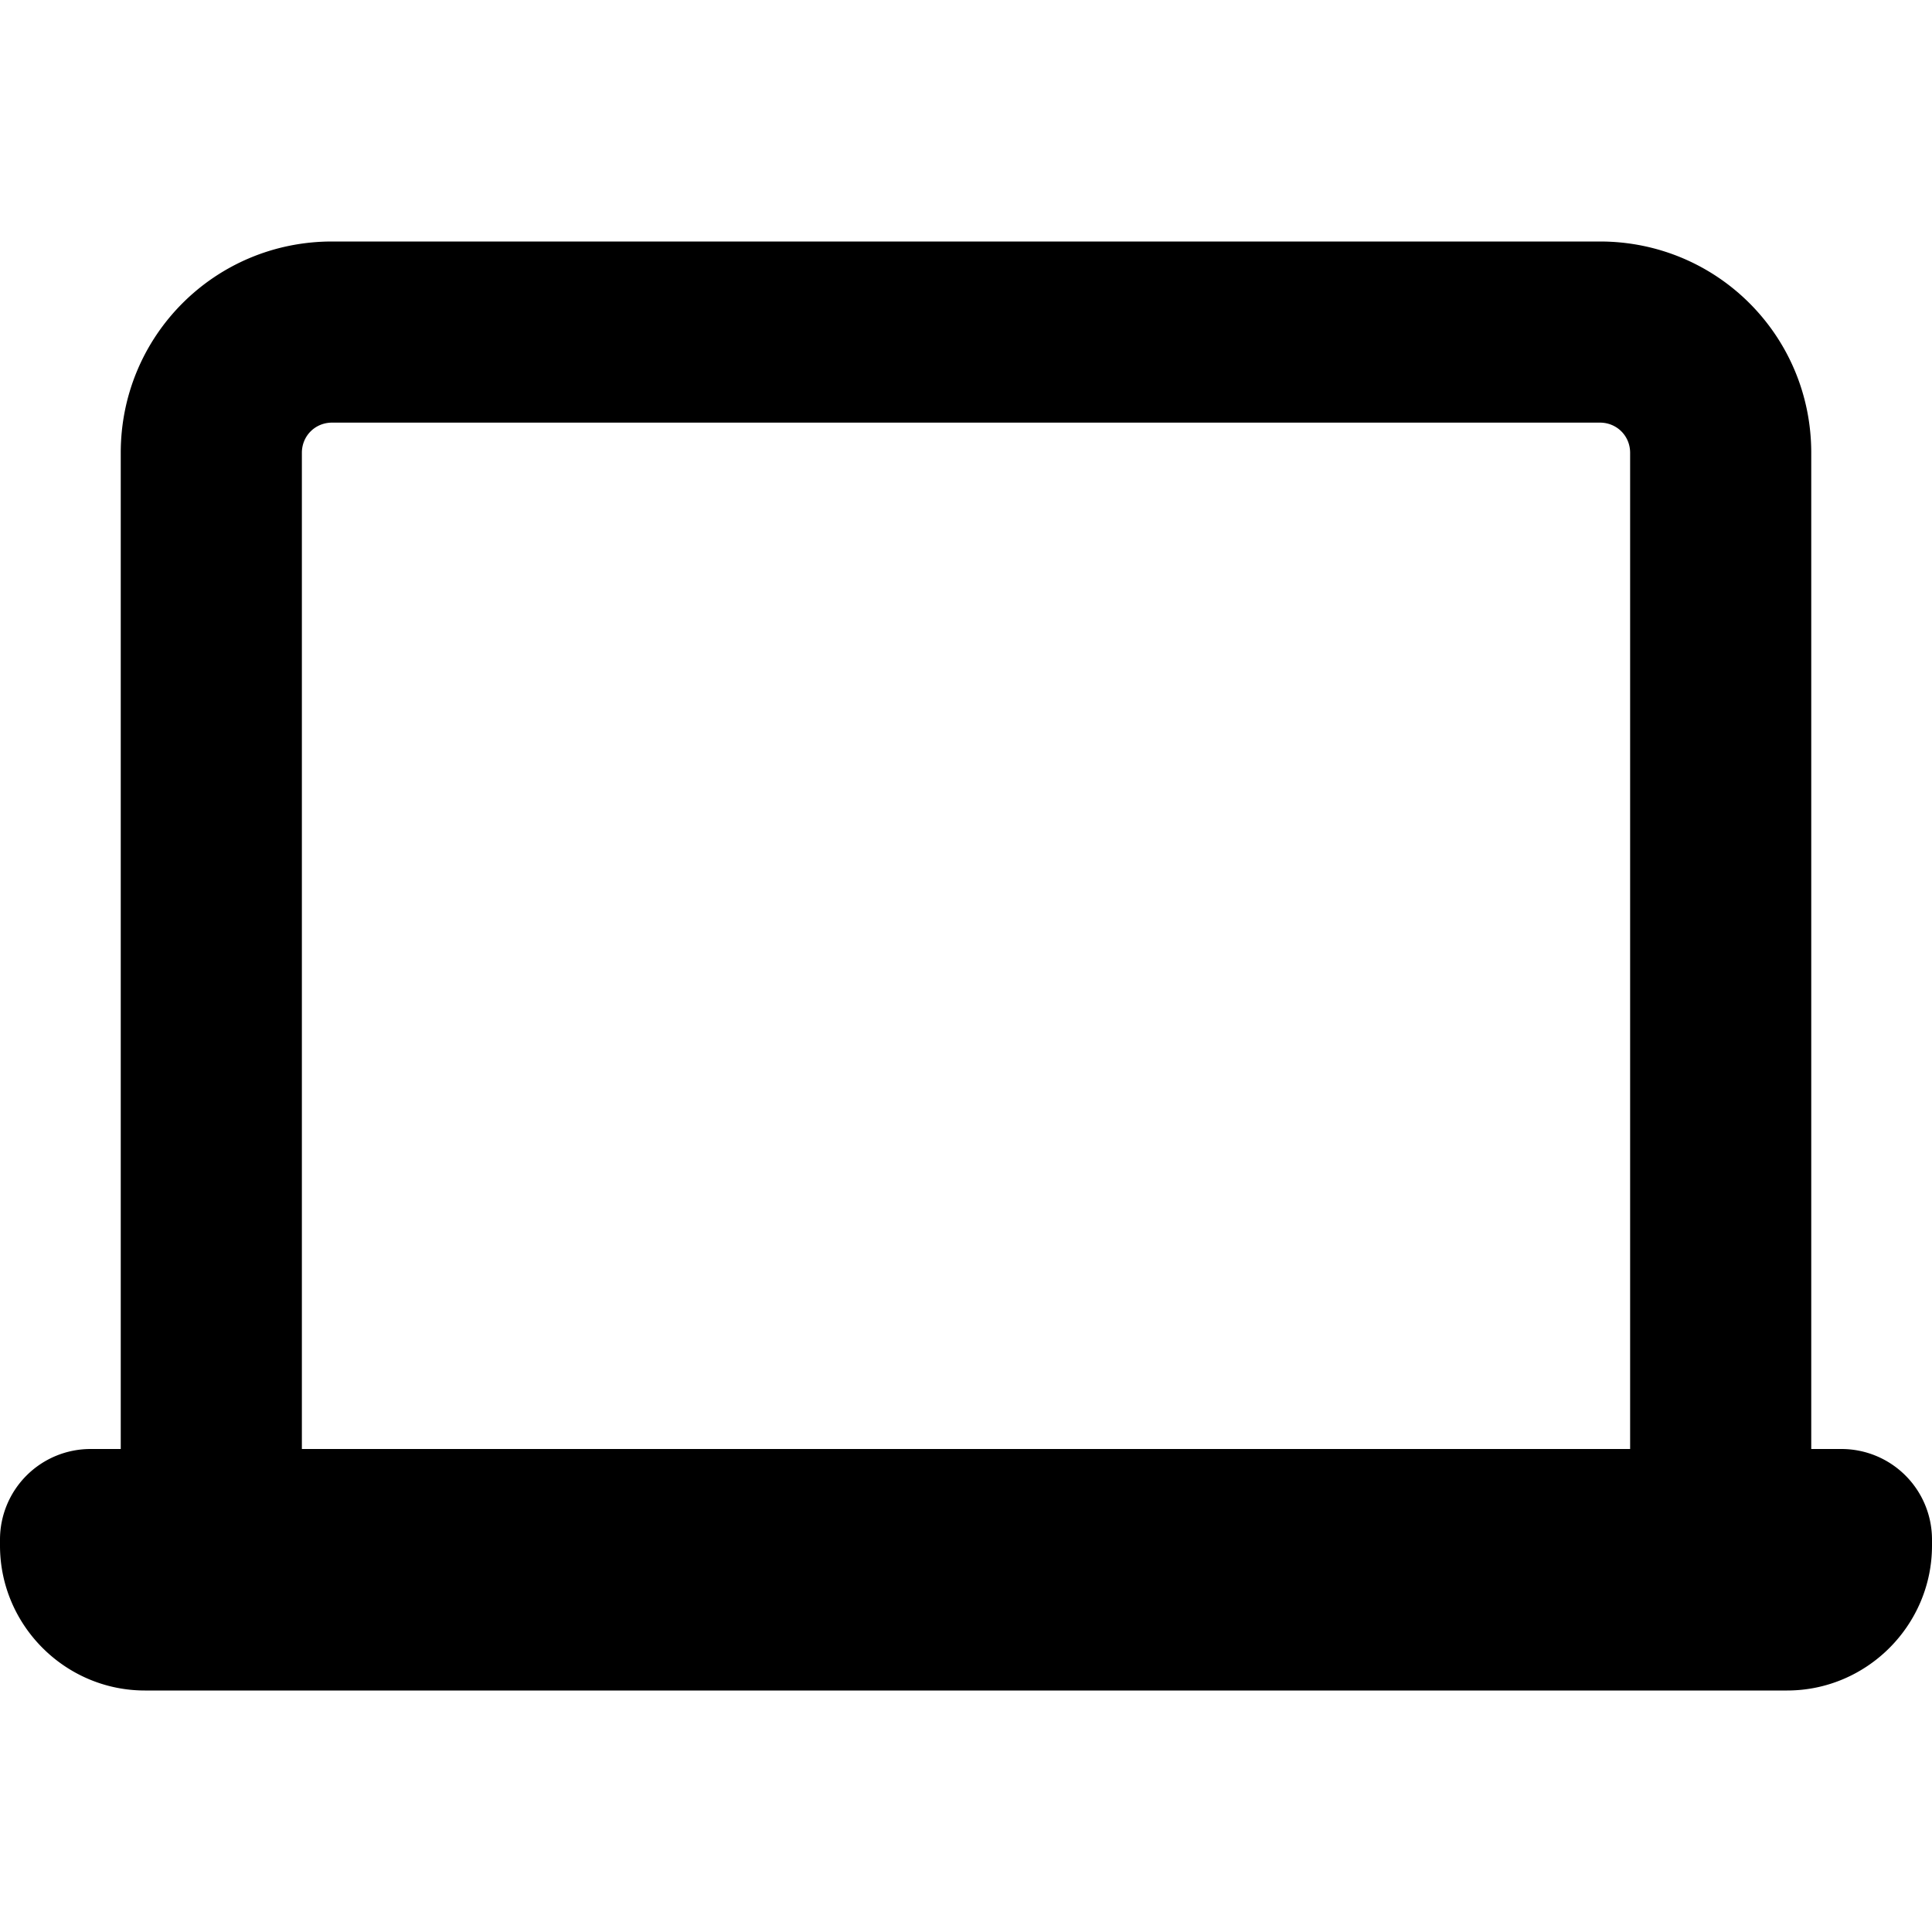 <svg xmlns="http://www.w3.org/2000/svg" width="16" height="16" fill="currentColor" class="vi" viewBox="0 0 16 16"><path d="M2.75 3.5h10.5c.14 0 .25.11.25.25V12h-11V3.75c0-.14.11-.25.25-.25ZM15 12V3.75C15 2.78 14.22 2 13.25 2H2.75C1.78 2 1 2.78 1 3.75V12H.75a.75.75 0 0 0-.75.75v.05c0 .66.54 1.2 1.2 1.2h13.6c.66 0 1.2-.54 1.2-1.2v-.05a.75.75 0 0 0-.75-.75H15Z"/></svg>